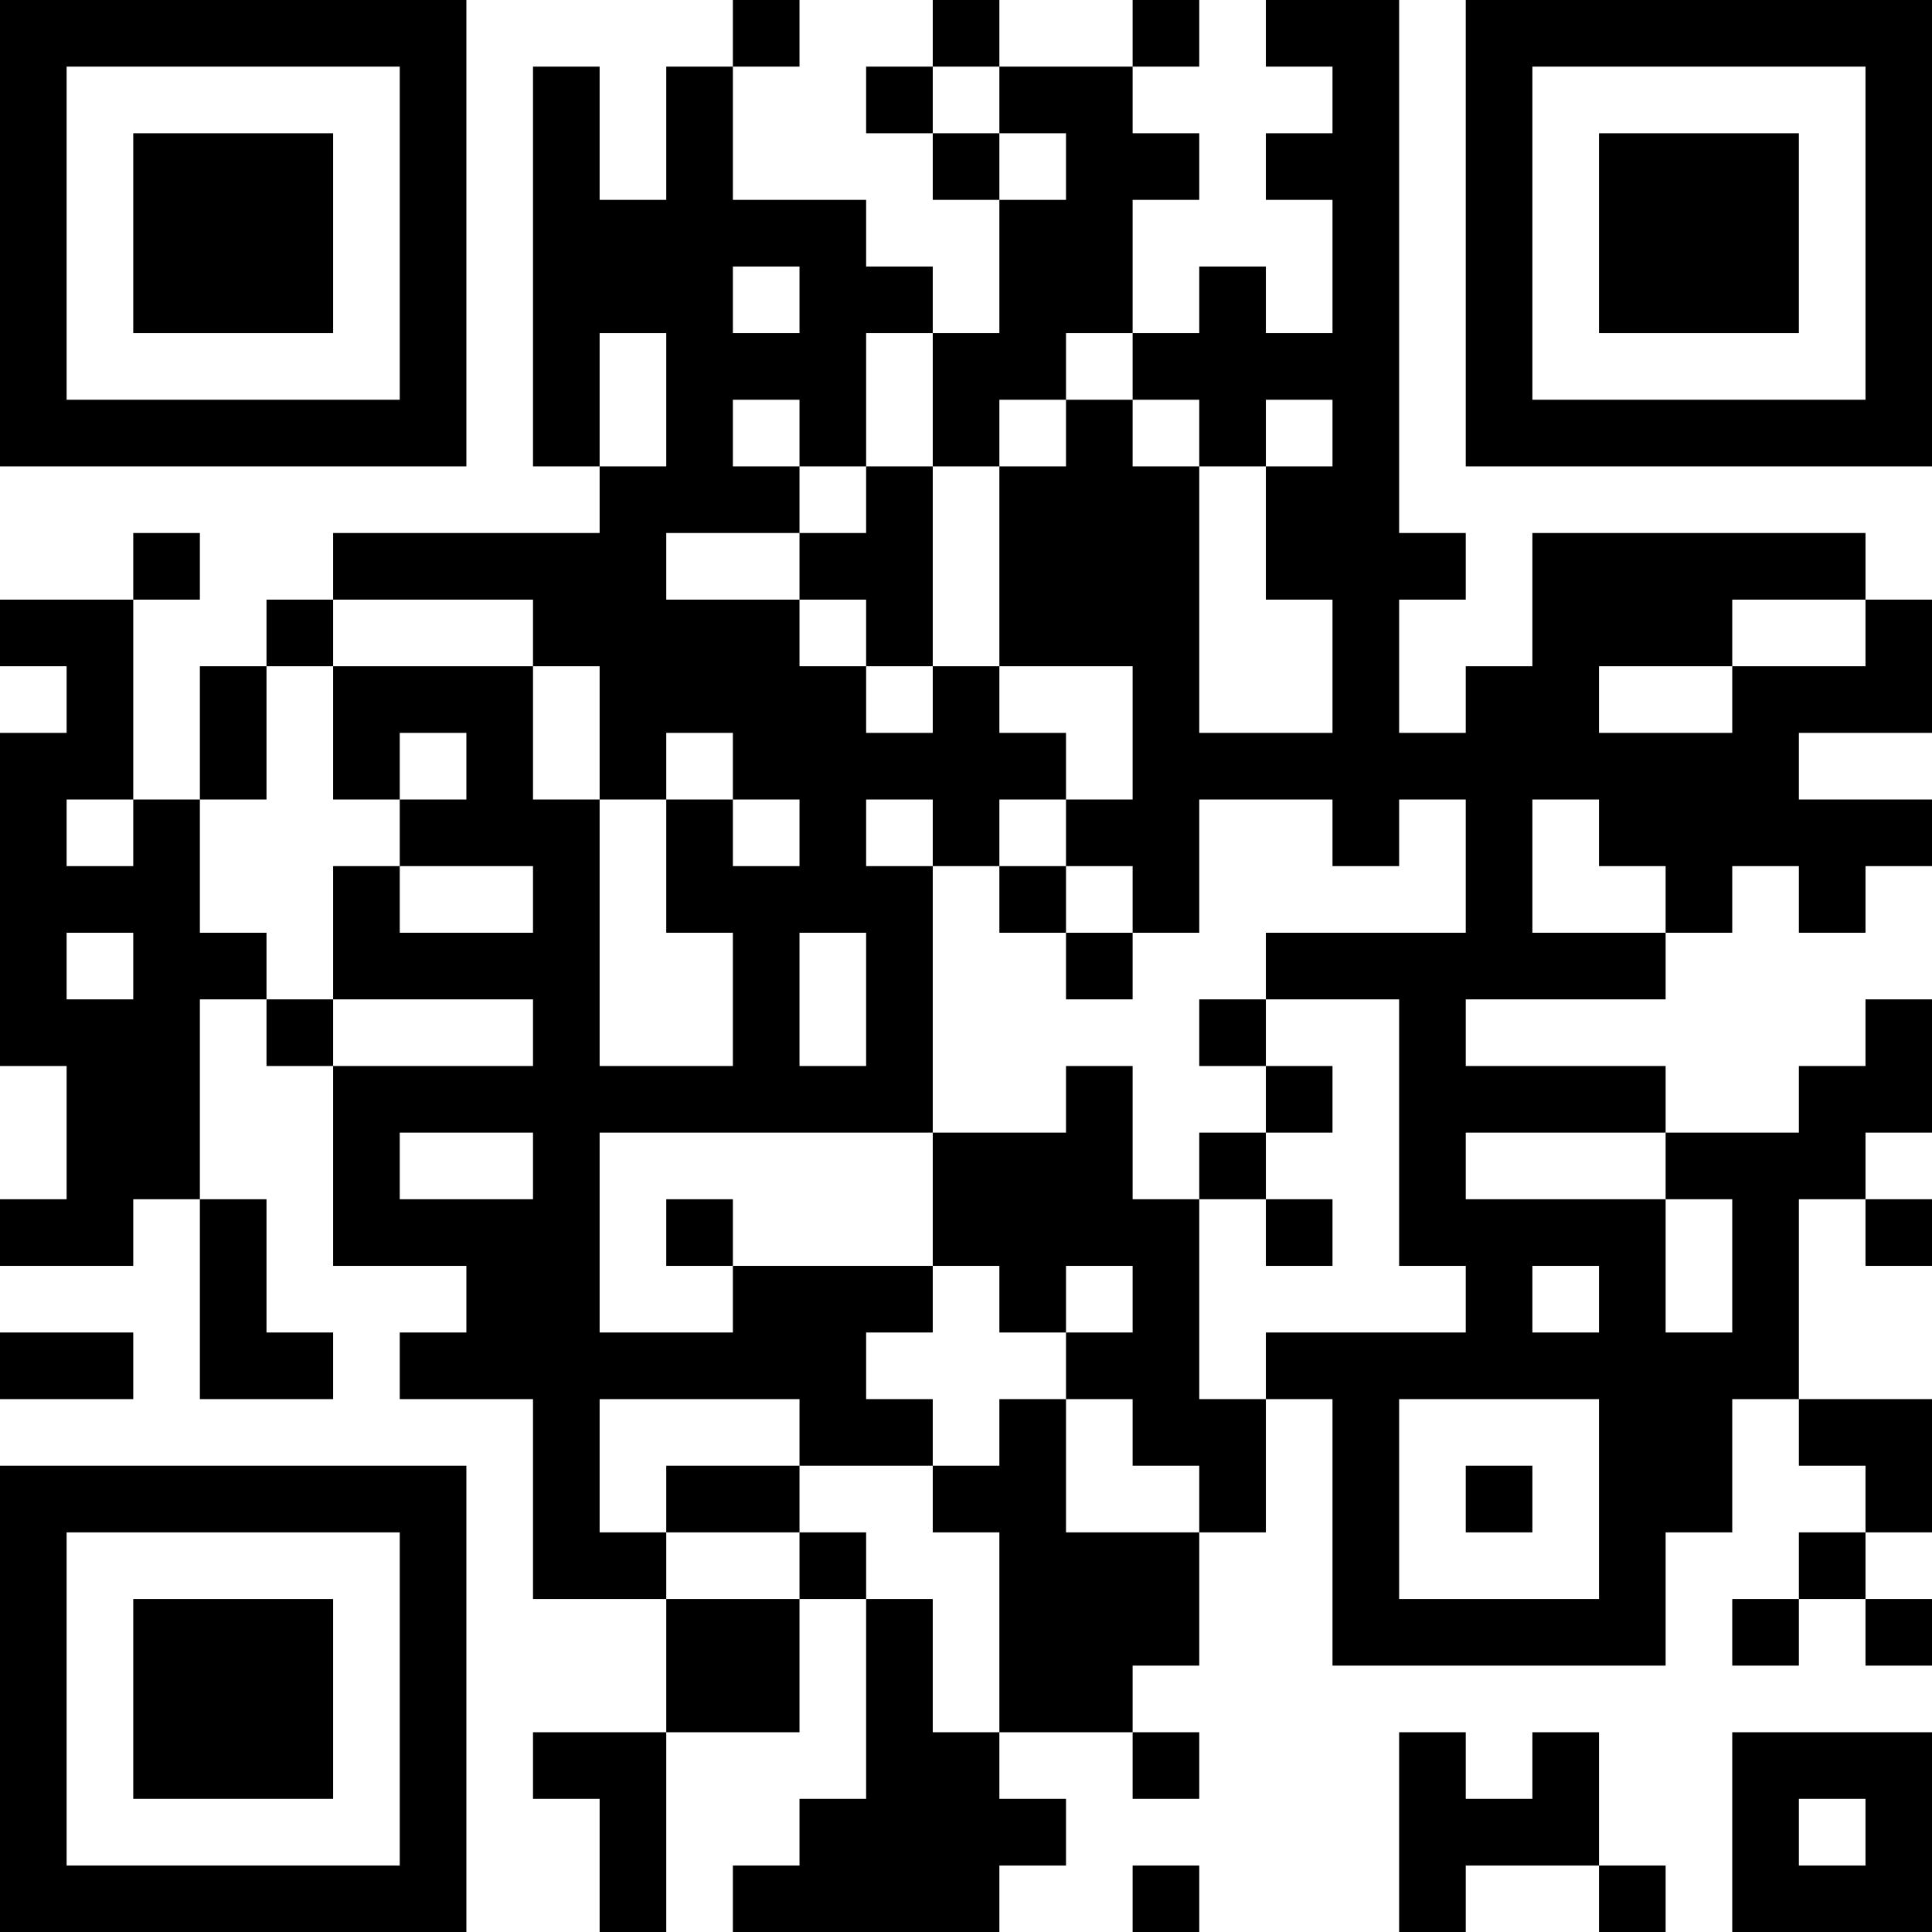 <?xml version="1.0" encoding="UTF-8"?>
<svg xmlns="http://www.w3.org/2000/svg" version="1.1" width="200" height="200" viewBox="0 0 200 200"><rect x="0" y="0" width="200" height="200" fill="#ffffff"/><g transform="scale(6.897)"><g transform="translate(0,0)"><path fill-rule="evenodd" d="M11 0L11 1L10 1L10 3L9 3L9 1L8 1L8 7L9 7L9 8L5 8L5 9L4 9L4 10L3 10L3 12L2 12L2 9L3 9L3 8L2 8L2 9L0 9L0 10L1 10L1 11L0 11L0 16L1 16L1 18L0 18L0 19L2 19L2 18L3 18L3 21L5 21L5 20L4 20L4 18L3 18L3 15L4 15L4 16L5 16L5 19L7 19L7 20L6 20L6 21L8 21L8 24L10 24L10 26L8 26L8 27L9 27L9 29L10 29L10 26L12 26L12 24L13 24L13 27L12 27L12 28L11 28L11 29L15 29L15 28L16 28L16 27L15 27L15 26L17 26L17 27L18 27L18 26L17 26L17 25L18 25L18 23L19 23L19 21L20 21L20 25L25 25L25 23L26 23L26 21L27 21L27 22L28 22L28 23L27 23L27 24L26 24L26 25L27 25L27 24L28 24L28 25L29 25L29 24L28 24L28 23L29 23L29 21L27 21L27 18L28 18L28 19L29 19L29 18L28 18L28 17L29 17L29 15L28 15L28 16L27 16L27 17L25 17L25 16L22 16L22 15L25 15L25 14L26 14L26 13L27 13L27 14L28 14L28 13L29 13L29 12L27 12L27 11L29 11L29 9L28 9L28 8L23 8L23 10L22 10L22 11L21 11L21 9L22 9L22 8L21 8L21 0L19 0L19 1L20 1L20 2L19 2L19 3L20 3L20 5L19 5L19 4L18 4L18 5L17 5L17 3L18 3L18 2L17 2L17 1L18 1L18 0L17 0L17 1L15 1L15 0L14 0L14 1L13 1L13 2L14 2L14 3L15 3L15 5L14 5L14 4L13 4L13 3L11 3L11 1L12 1L12 0ZM14 1L14 2L15 2L15 3L16 3L16 2L15 2L15 1ZM11 4L11 5L12 5L12 4ZM9 5L9 7L10 7L10 5ZM13 5L13 7L12 7L12 6L11 6L11 7L12 7L12 8L10 8L10 9L12 9L12 10L13 10L13 11L14 11L14 10L15 10L15 11L16 11L16 12L15 12L15 13L14 13L14 12L13 12L13 13L14 13L14 17L9 17L9 20L11 20L11 19L14 19L14 20L13 20L13 21L14 21L14 22L12 22L12 21L9 21L9 23L10 23L10 24L12 24L12 23L13 23L13 24L14 24L14 26L15 26L15 23L14 23L14 22L15 22L15 21L16 21L16 23L18 23L18 22L17 22L17 21L16 21L16 20L17 20L17 19L16 19L16 20L15 20L15 19L14 19L14 17L16 17L16 16L17 16L17 18L18 18L18 21L19 21L19 20L22 20L22 19L21 19L21 15L19 15L19 14L22 14L22 12L21 12L21 13L20 13L20 12L18 12L18 14L17 14L17 13L16 13L16 12L17 12L17 10L15 10L15 7L16 7L16 6L17 6L17 7L18 7L18 11L20 11L20 9L19 9L19 7L20 7L20 6L19 6L19 7L18 7L18 6L17 6L17 5L16 5L16 6L15 6L15 7L14 7L14 5ZM13 7L13 8L12 8L12 9L13 9L13 10L14 10L14 7ZM5 9L5 10L4 10L4 12L3 12L3 14L4 14L4 15L5 15L5 16L8 16L8 15L5 15L5 13L6 13L6 14L8 14L8 13L6 13L6 12L7 12L7 11L6 11L6 12L5 12L5 10L8 10L8 12L9 12L9 16L11 16L11 14L10 14L10 12L11 12L11 13L12 13L12 12L11 12L11 11L10 11L10 12L9 12L9 10L8 10L8 9ZM26 9L26 10L24 10L24 11L26 11L26 10L28 10L28 9ZM1 12L1 13L2 13L2 12ZM23 12L23 14L25 14L25 13L24 13L24 12ZM15 13L15 14L16 14L16 15L17 15L17 14L16 14L16 13ZM1 14L1 15L2 15L2 14ZM12 14L12 16L13 16L13 14ZM18 15L18 16L19 16L19 17L18 17L18 18L19 18L19 19L20 19L20 18L19 18L19 17L20 17L20 16L19 16L19 15ZM6 17L6 18L8 18L8 17ZM22 17L22 18L25 18L25 20L26 20L26 18L25 18L25 17ZM10 18L10 19L11 19L11 18ZM23 19L23 20L24 20L24 19ZM0 20L0 21L2 21L2 20ZM21 21L21 24L24 24L24 21ZM10 22L10 23L12 23L12 22ZM22 22L22 23L23 23L23 22ZM21 26L21 29L22 29L22 28L24 28L24 29L25 29L25 28L24 28L24 26L23 26L23 27L22 27L22 26ZM26 26L26 29L29 29L29 26ZM27 27L27 28L28 28L28 27ZM17 28L17 29L18 29L18 28ZM0 0L0 7L7 7L7 0ZM1 1L1 6L6 6L6 1ZM2 2L2 5L5 5L5 2ZM22 0L22 7L29 7L29 0ZM23 1L23 6L28 6L28 1ZM24 2L24 5L27 5L27 2ZM0 22L0 29L7 29L7 22ZM1 23L1 28L6 28L6 23ZM2 24L2 27L5 27L5 24Z" fill="#000000"/></g></g></svg>
